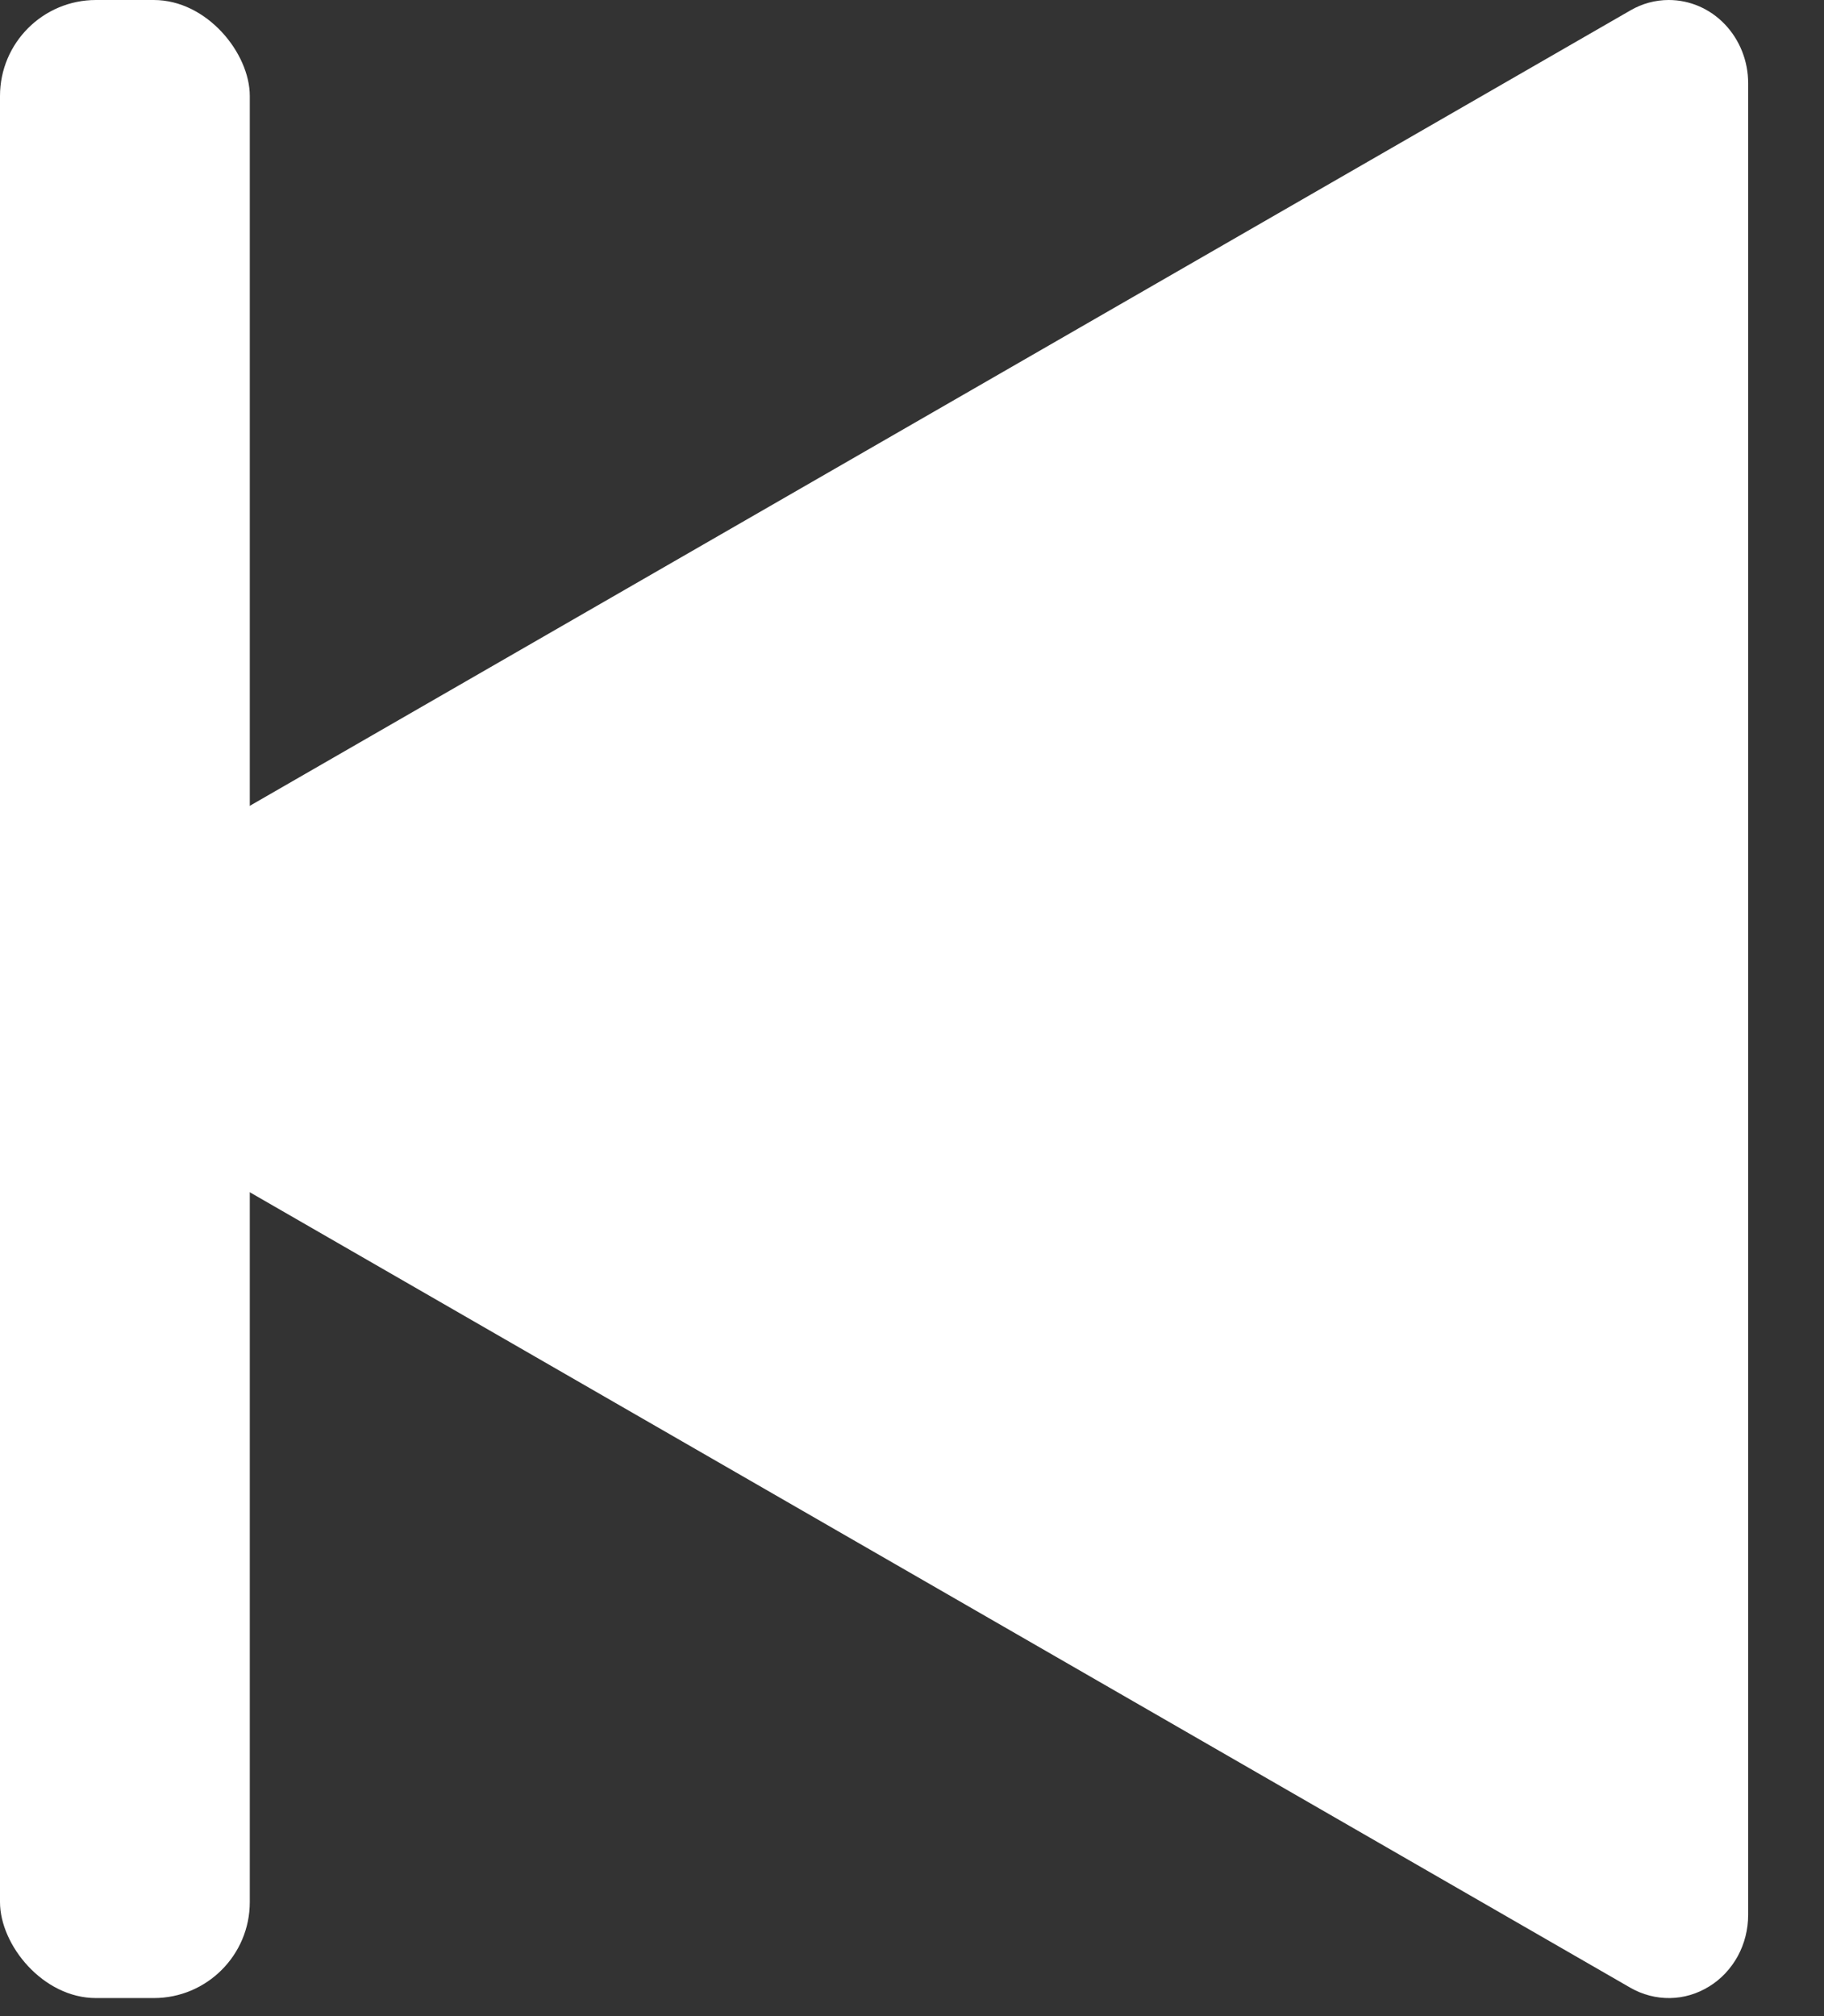 <svg width="19" height="21" viewBox="0 0 19 21" fill="none" xmlns="http://www.w3.org/2000/svg">
<rect x="0" y="0" width="19" height="21" fill="#333333" stroke="none"/>
<path d="M17.383 -1.97971e-06C17.602 -1.96052e-06 17.813 0.091 17.968 0.254C18.123 0.417 18.21 0.637 18.21 0.867L18.21 19.945C18.21 20.096 18.173 20.244 18.102 20.375C18.03 20.506 17.928 20.615 17.804 20.691C17.68 20.768 17.539 20.81 17.395 20.812C17.252 20.814 17.11 20.777 16.984 20.705L0.428 11.166C0.299 11.091 0.19 10.981 0.115 10.847C0.04 10.714 -7.73051e-05 10.561 -7.72916e-05 10.406C-7.7278e-05 10.251 0.04 10.098 0.115 9.965C0.19 9.831 0.299 9.721 0.428 9.646L16.984 0.108C17.106 0.037 17.243 4.37845e-05 17.383 -1.97971e-06Z" fill="white"/>
<rect width="2.602" height="20.812" rx="1" fill="white"/>
</svg>
